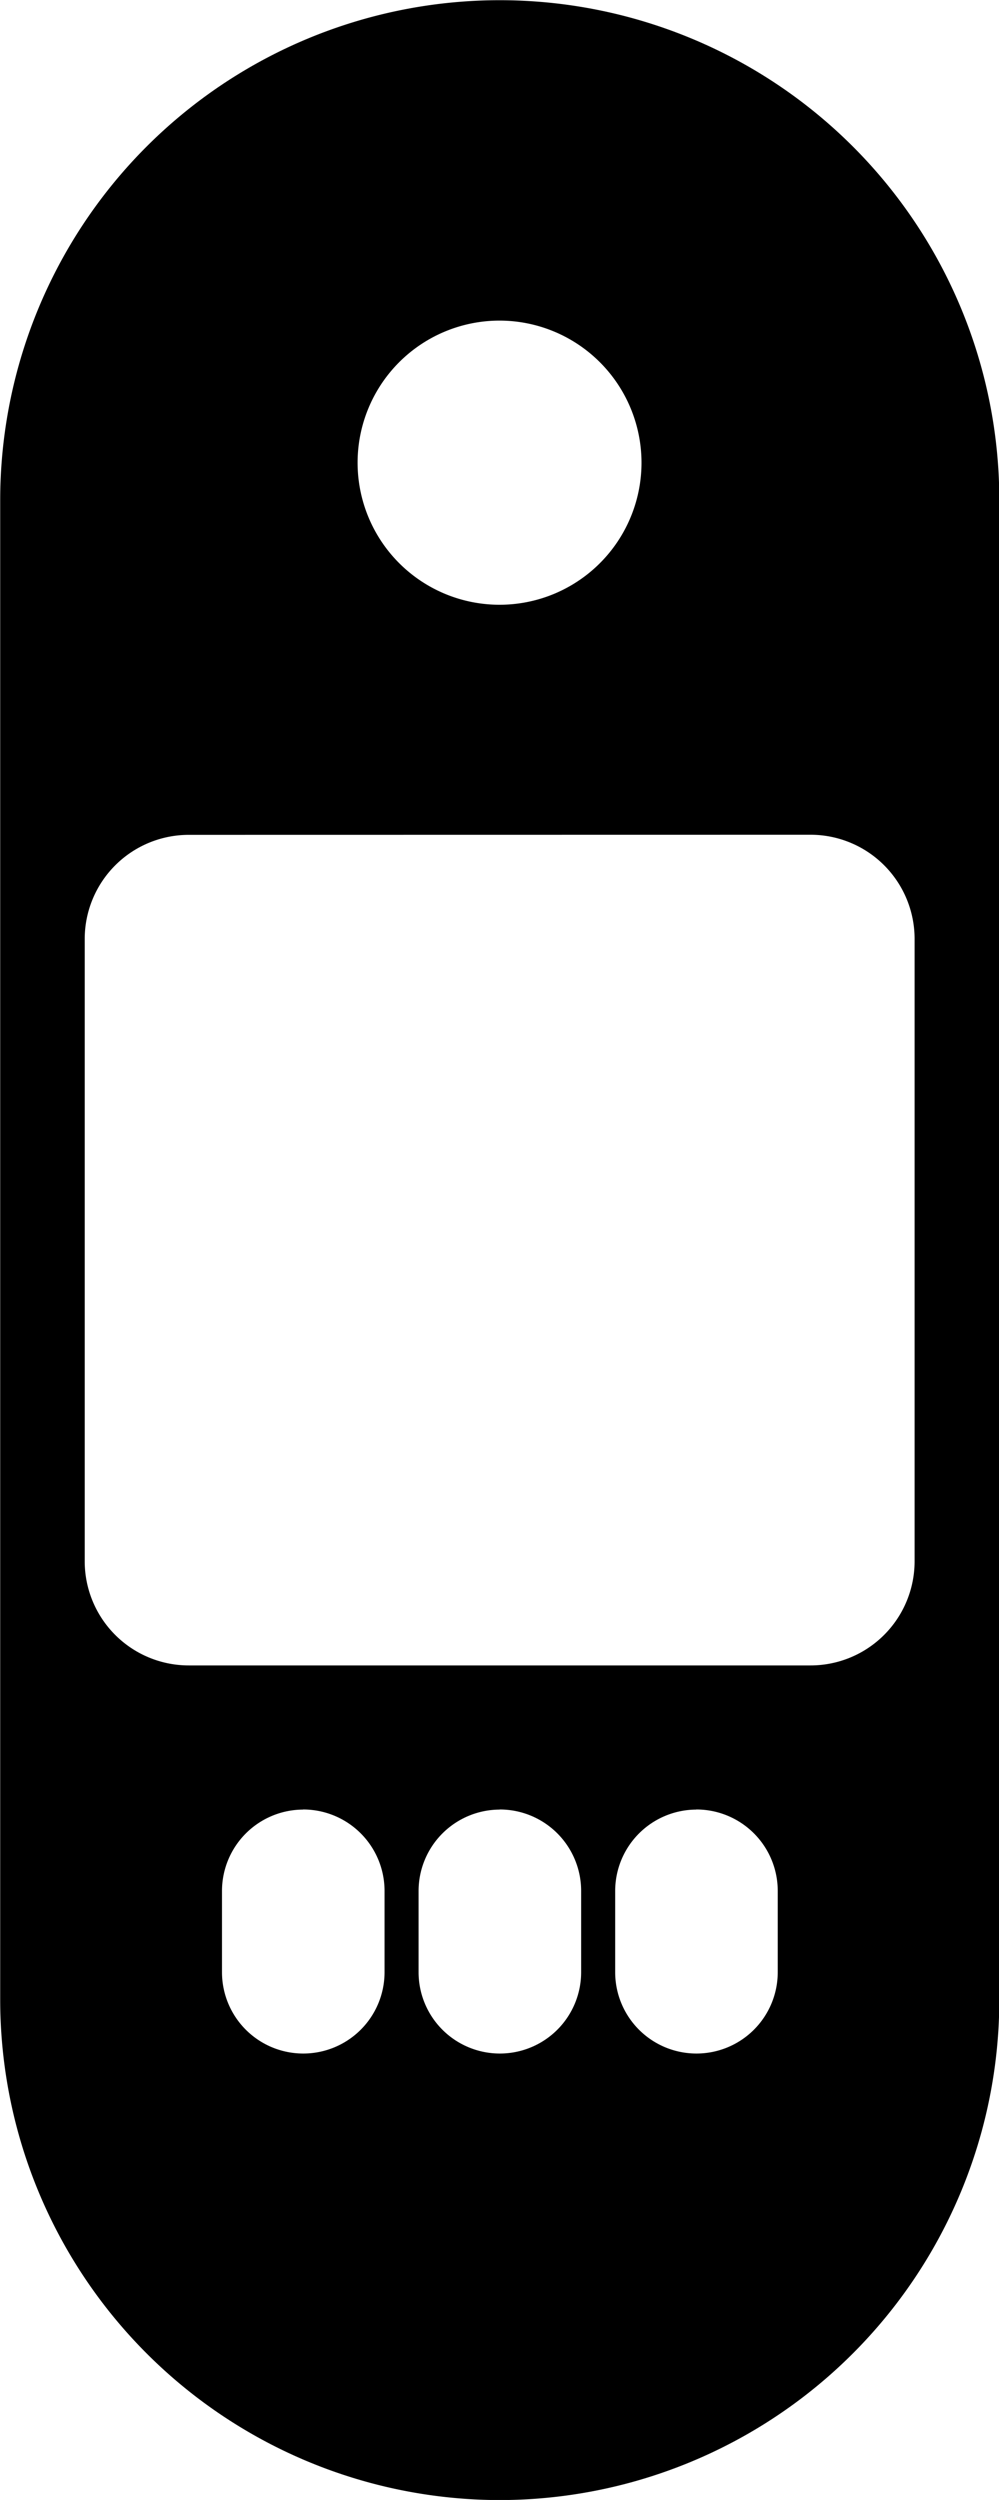 <svg xmlns="http://www.w3.org/2000/svg" width="9.599" height="24.001" viewBox="0 0 9.599 24.001">
  <g id="seedsigner" transform="translate(-135.93 -469.141)">
    <path id="Subtraction_54" data-name="Subtraction 54" d="M4.8,24A4.805,4.805,0,0,1,0,19.2V4.8a4.8,4.8,0,1,1,9.6,0V19.2A4.805,4.805,0,0,1,4.8,24Zm1.89-6.629a.782.782,0,0,0-.781.781v.78a.781.781,0,1,0,1.562,0v-.78A.782.782,0,0,0,6.688,17.37Zm-1.889,0a.782.782,0,0,0-.781.781v.78a.781.781,0,1,0,1.562,0v-.78A.782.782,0,0,0,4.8,17.37Zm-1.889,0a.782.782,0,0,0-.781.781v.78a.781.781,0,1,0,1.562,0v-.78A.782.782,0,0,0,2.91,17.37Zm-1.1-9.358a1,1,0,0,0-1,1v5.974a1,1,0,0,0,1,1H7.786a1,1,0,0,0,1-1V9.012a1,1,0,0,0-1-1ZM4.8,3.076A1.364,1.364,0,1,0,6.162,4.441,1.365,1.365,0,0,0,4.8,3.076Z" fill="#000" transform="translate(135.932 469.143)"/>
  </g>
</svg>
